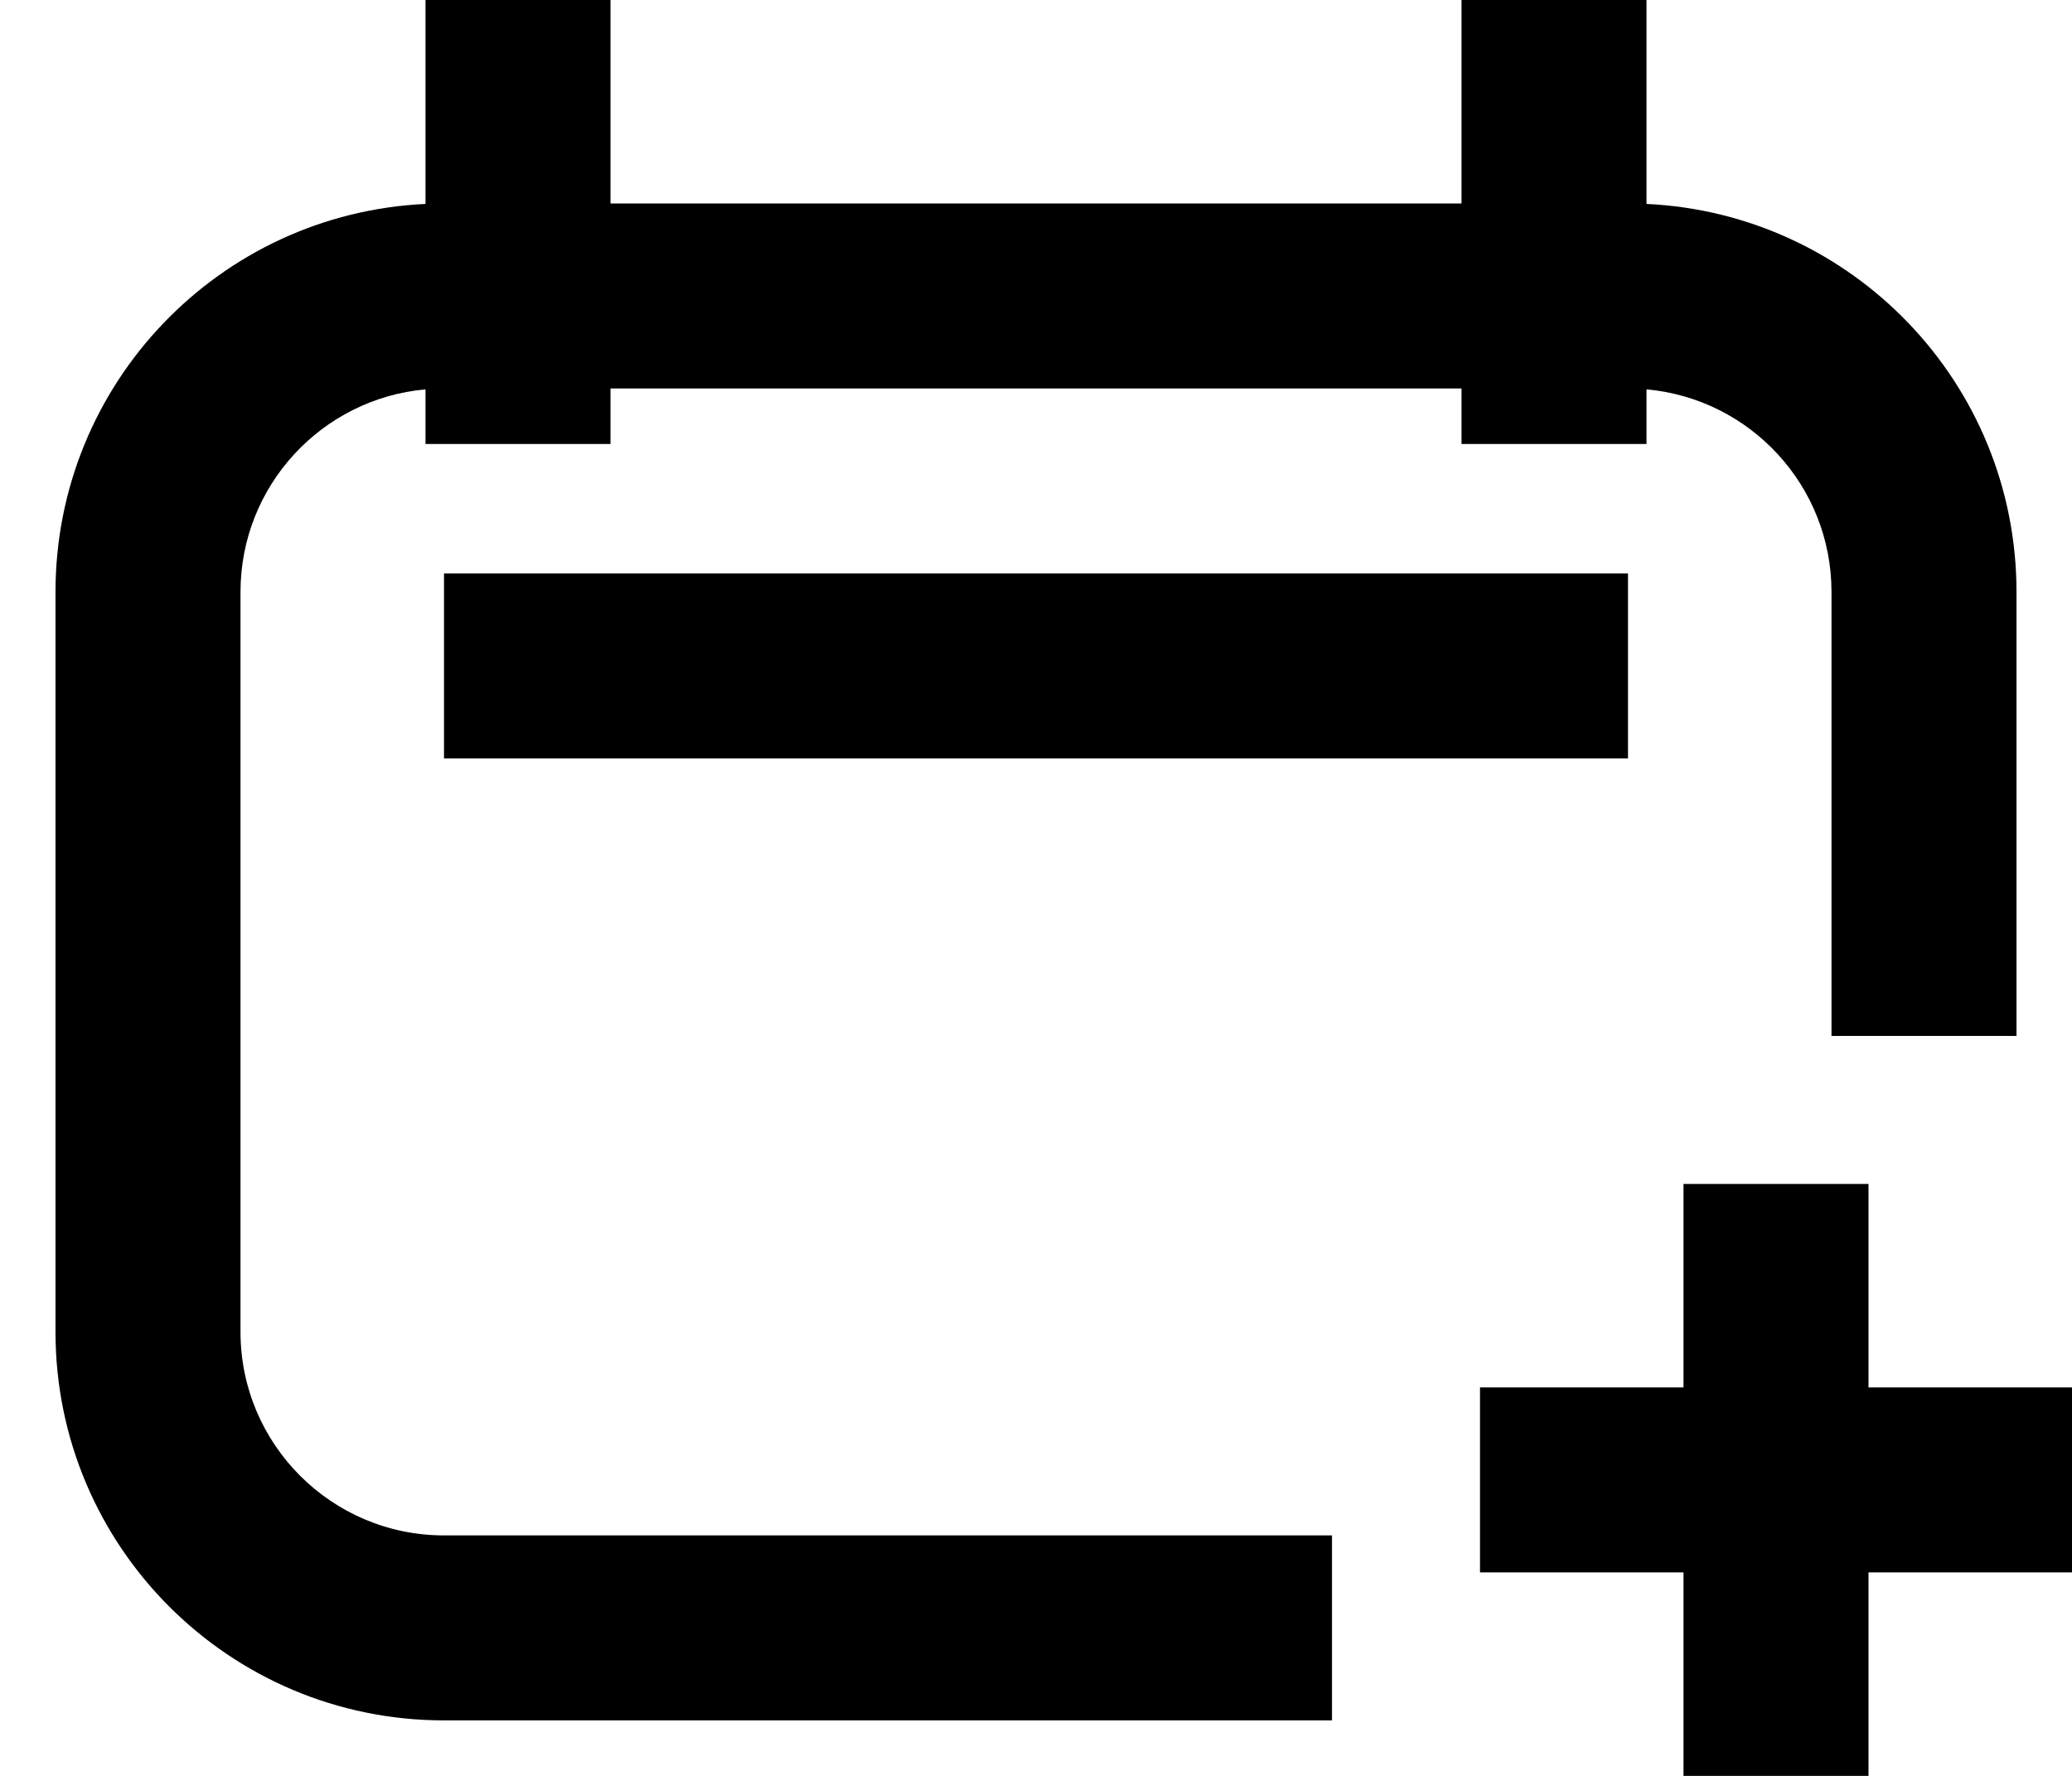 <svg width="14" height="12" viewBox="0 0 14 12" fill="none" xmlns="http://www.w3.org/2000/svg">
<path fill-rule="evenodd" clip-rule="evenodd" d="M2.875 3V2.631C2.174 2.694 1.625 3.283 1.625 4V9C1.625 9.759 2.241 10.375 3 10.375H9V11.625H3C1.55 11.625 0.375 10.45 0.375 9V4C0.375 2.592 1.483 1.443 2.875 1.378V0H4.125V1.375H9.875V0H11.125V1.378C12.517 1.443 13.625 2.592 13.625 4V7H12.375V4C12.375 3.283 11.826 2.694 11.125 2.631V3H9.875V2.625H4.125V3H2.875ZM3 5.125H11V3.875H3V5.125ZM12.625 8V9.375H14V10.625H12.625V12H11.375V10.625H10V9.375H11.375V8H12.625Z" fill="currentColor"/>
</svg>
